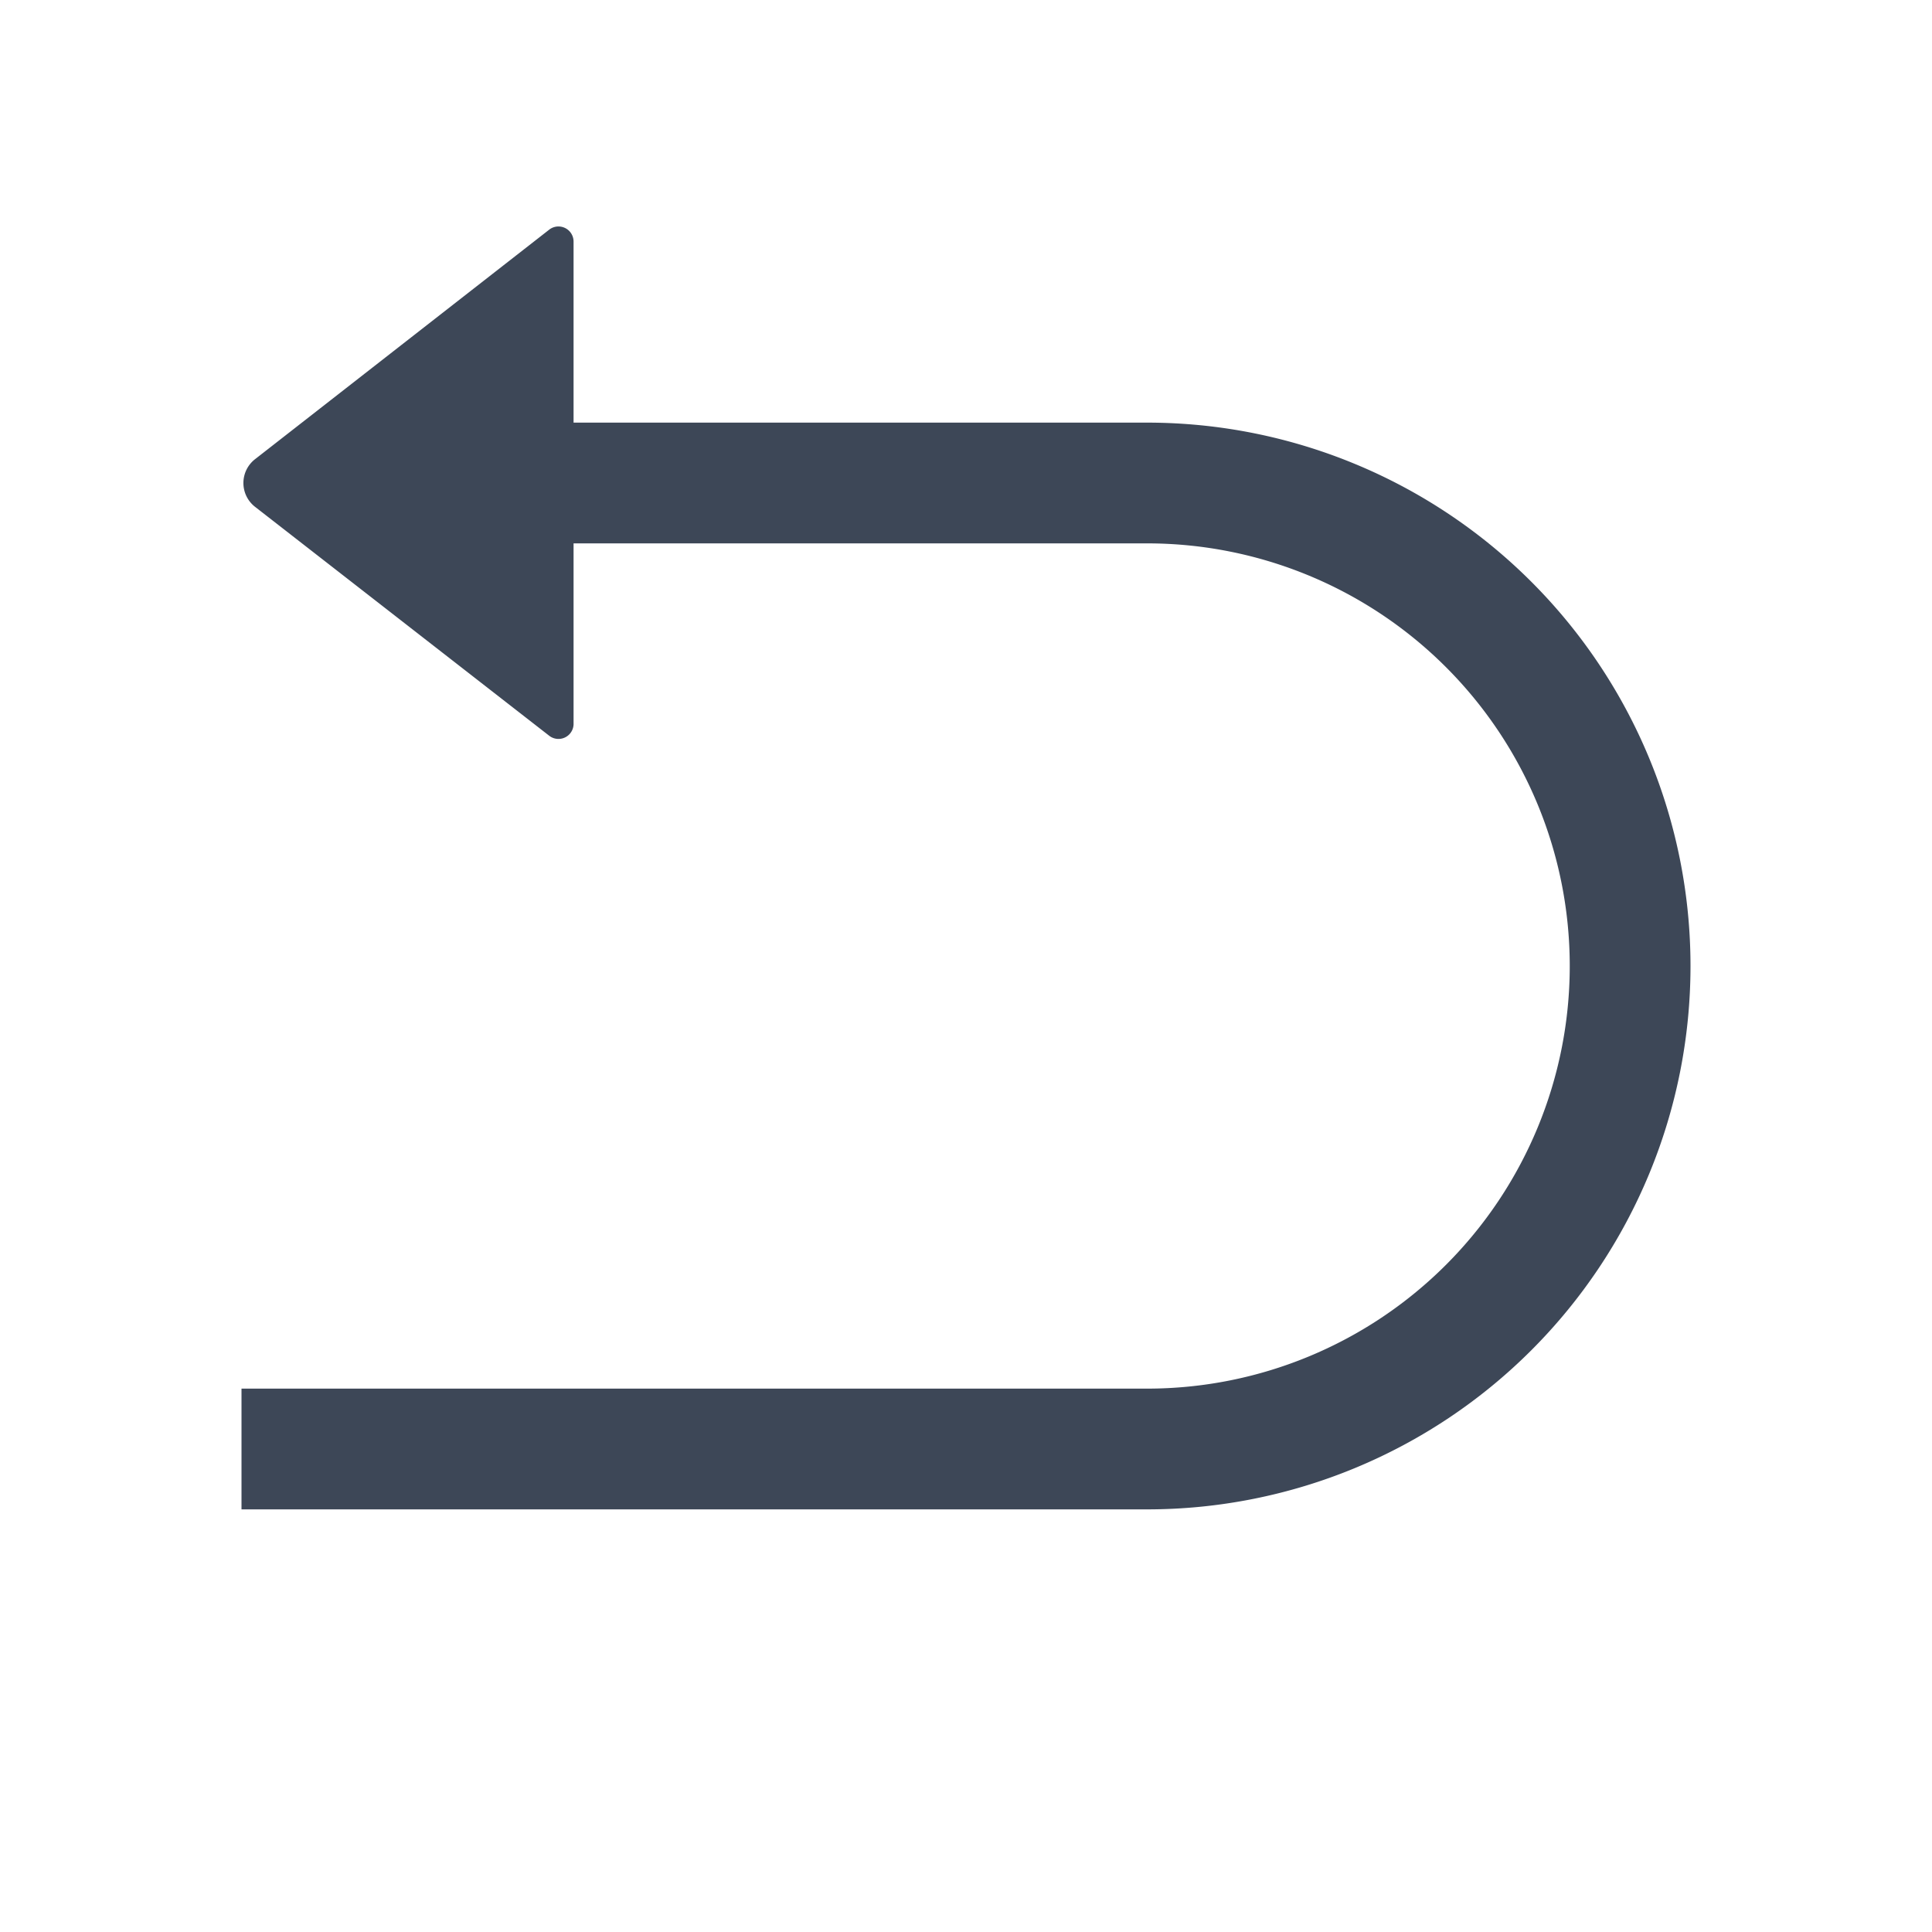 <?xml version="1.0" standalone="no"?><!DOCTYPE svg PUBLIC "-//W3C//DTD SVG 1.1//EN" "http://www.w3.org/Graphics/SVG/1.1/DTD/svg11.dtd"><svg t="1586261000850" class="icon" viewBox="0 0 1024 1024" version="1.1" xmlns="http://www.w3.org/2000/svg" p-id="17522" width="16" height="16" xmlns:xlink="http://www.w3.org/1999/xlink"><defs><style type="text/css"></style></defs><path d="M608 224H304V128a8 8 0 0 0-12.96-6.24l-155.84 121.6a16 16 0 0 0 0 25.28l155.84 121.28A8 8 0 0 0 304 384v-96h304a224 224 0 0 1 0 448H128v64h480a288 288 0 0 0 0-576z" p-id="17523" fill="#3d4757"></path></svg>